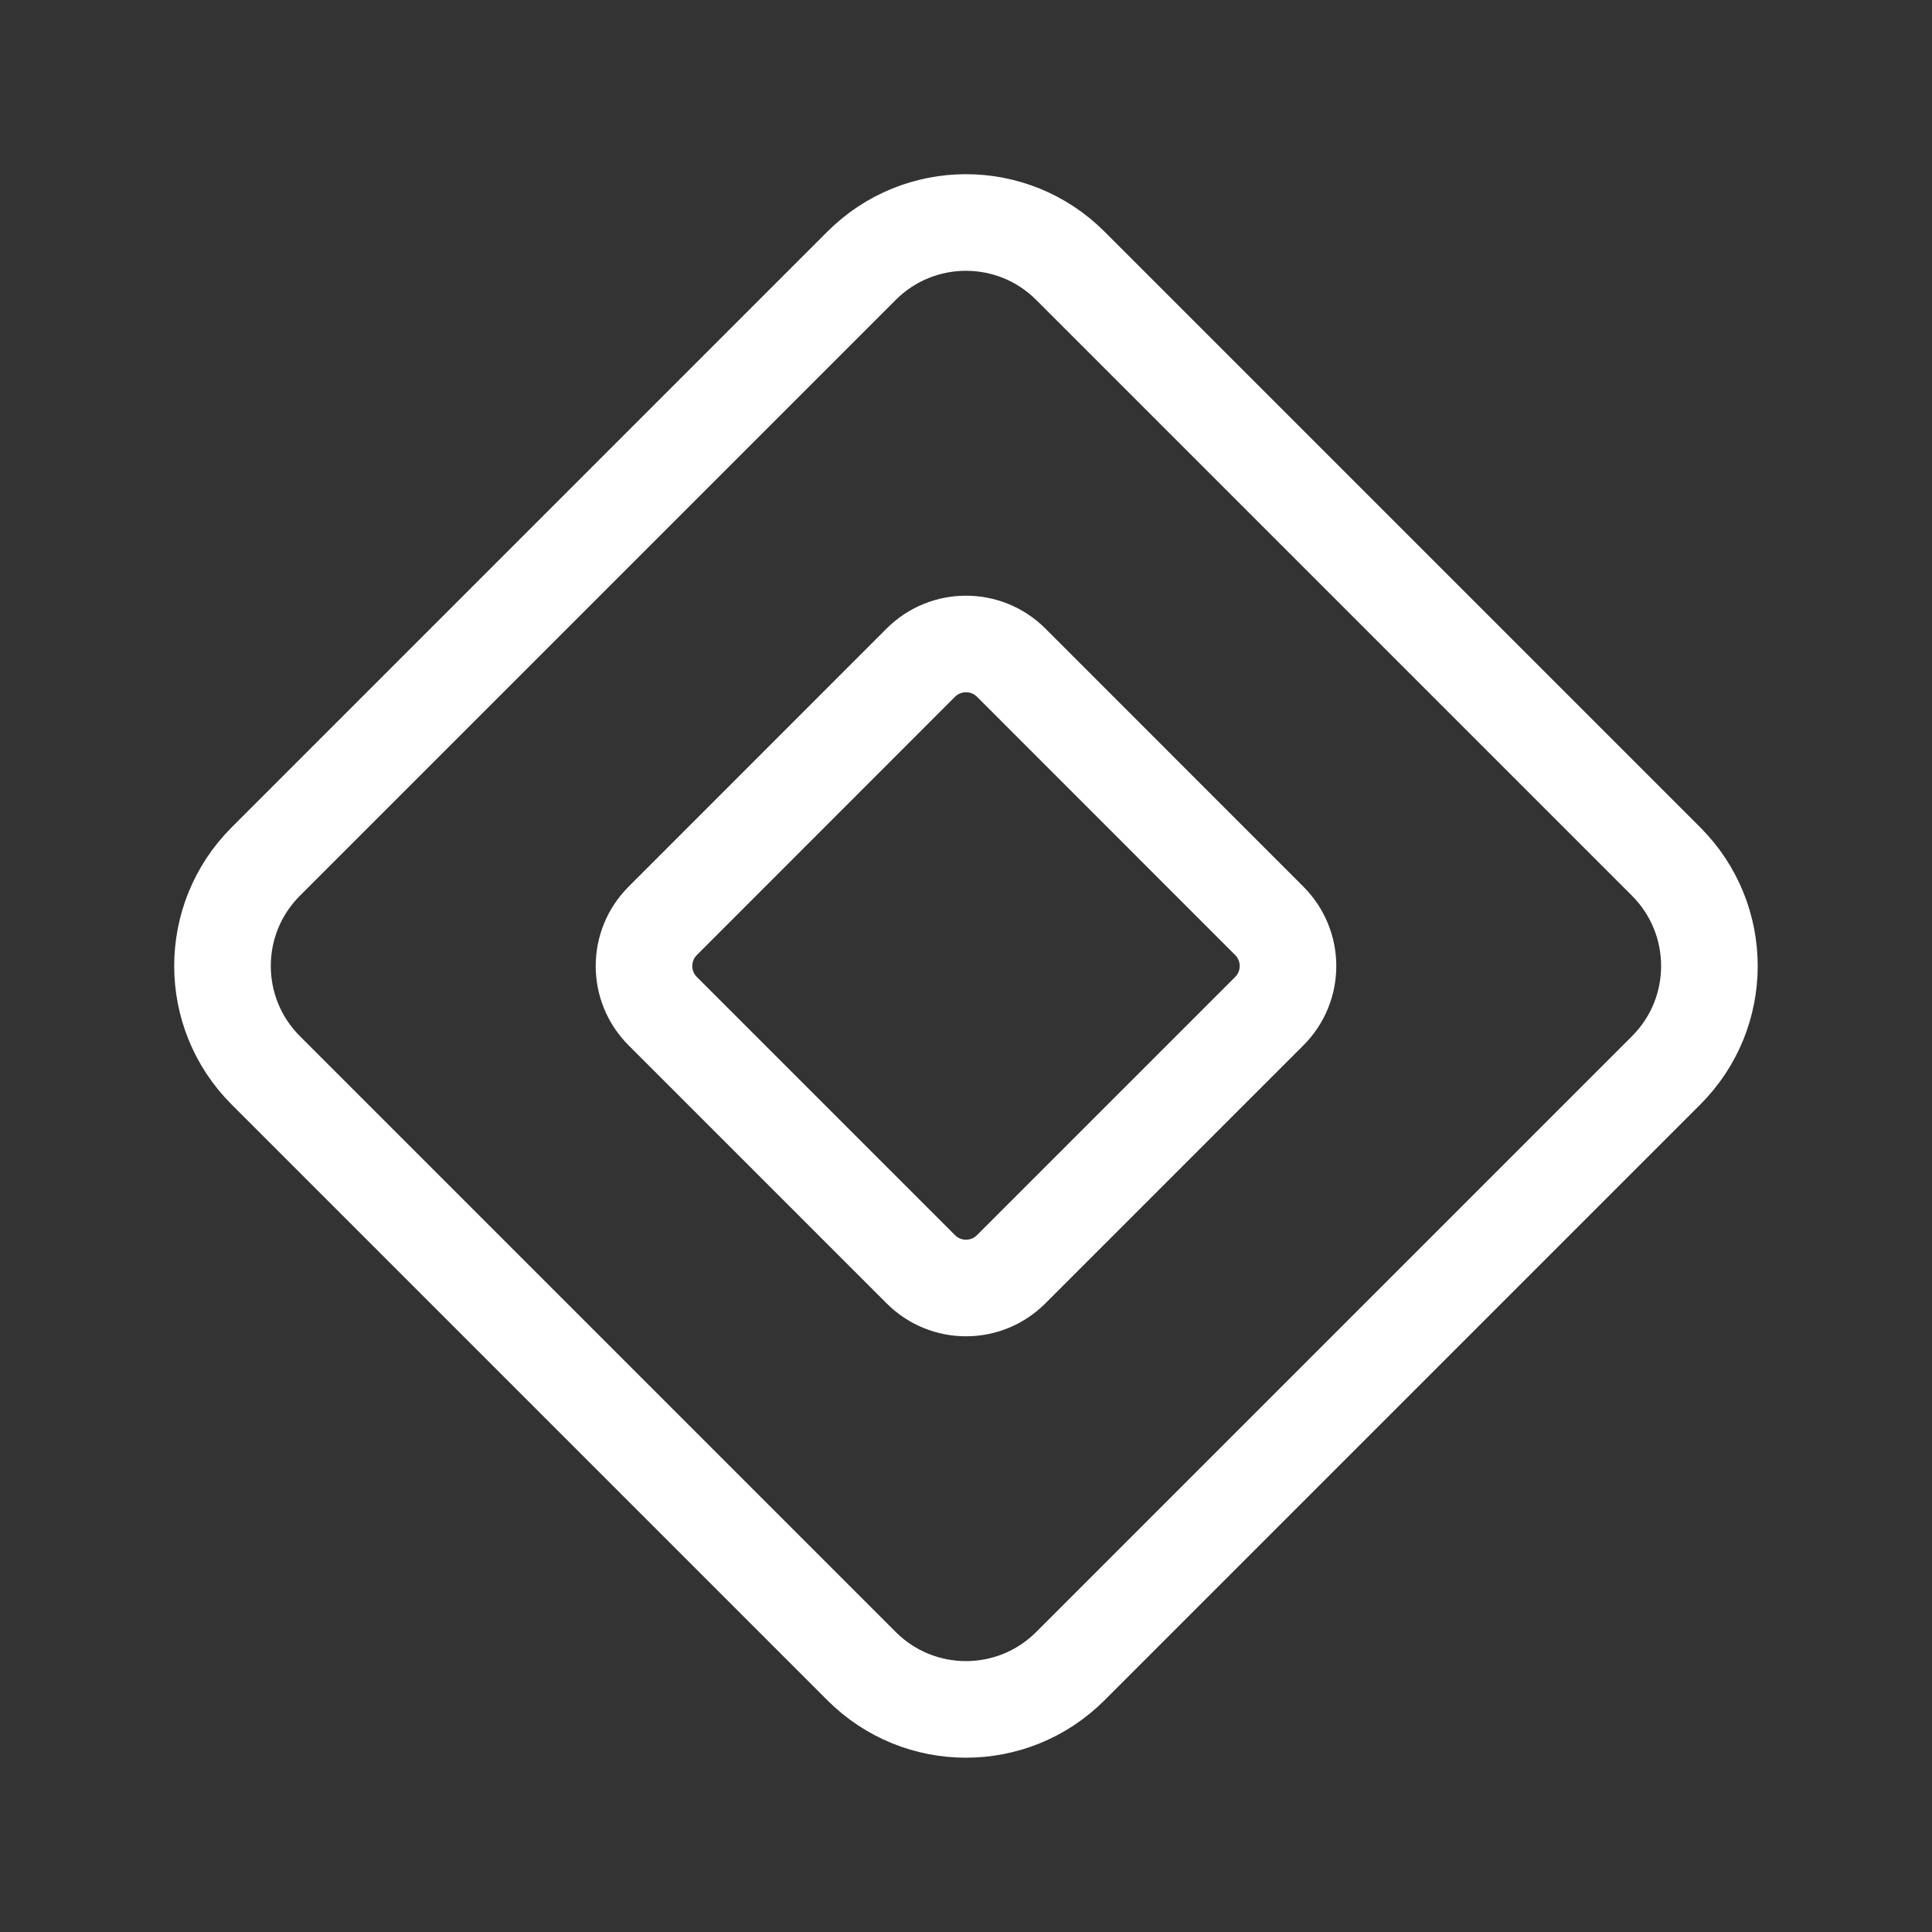 <svg width="20" height="20" viewBox="0 0 20 20" fill="none" xmlns="http://www.w3.org/2000/svg">
<rect x="0" y="0" width="20" height="20" fill="#333333" stroke="none"/>
<path d="M17.248 11.08L11.08 17.248C10.483 17.845 9.516 17.845 8.919 17.248L2.751 11.08C2.154 10.483 2.154 9.516 2.751 8.919L8.919 2.751C9.516 2.154 10.483 2.154 11.08 2.751L17.248 8.919C17.845 9.517 17.845 10.483 17.248 11.08Z" stroke="white" stroke-linecap="round" stroke-linejoin="round"/>
<path d="M13.139 10.468L10.468 13.139C10.21 13.398 9.79 13.398 9.532 13.139L6.861 10.468C6.602 10.21 6.602 9.79 6.861 9.532L9.532 6.86C9.79 6.602 10.21 6.602 10.468 6.86L13.139 9.532C13.398 9.791 13.398 10.21 13.139 10.468Z" stroke="white" stroke-linecap="round" stroke-linejoin="round"/>
</svg>
